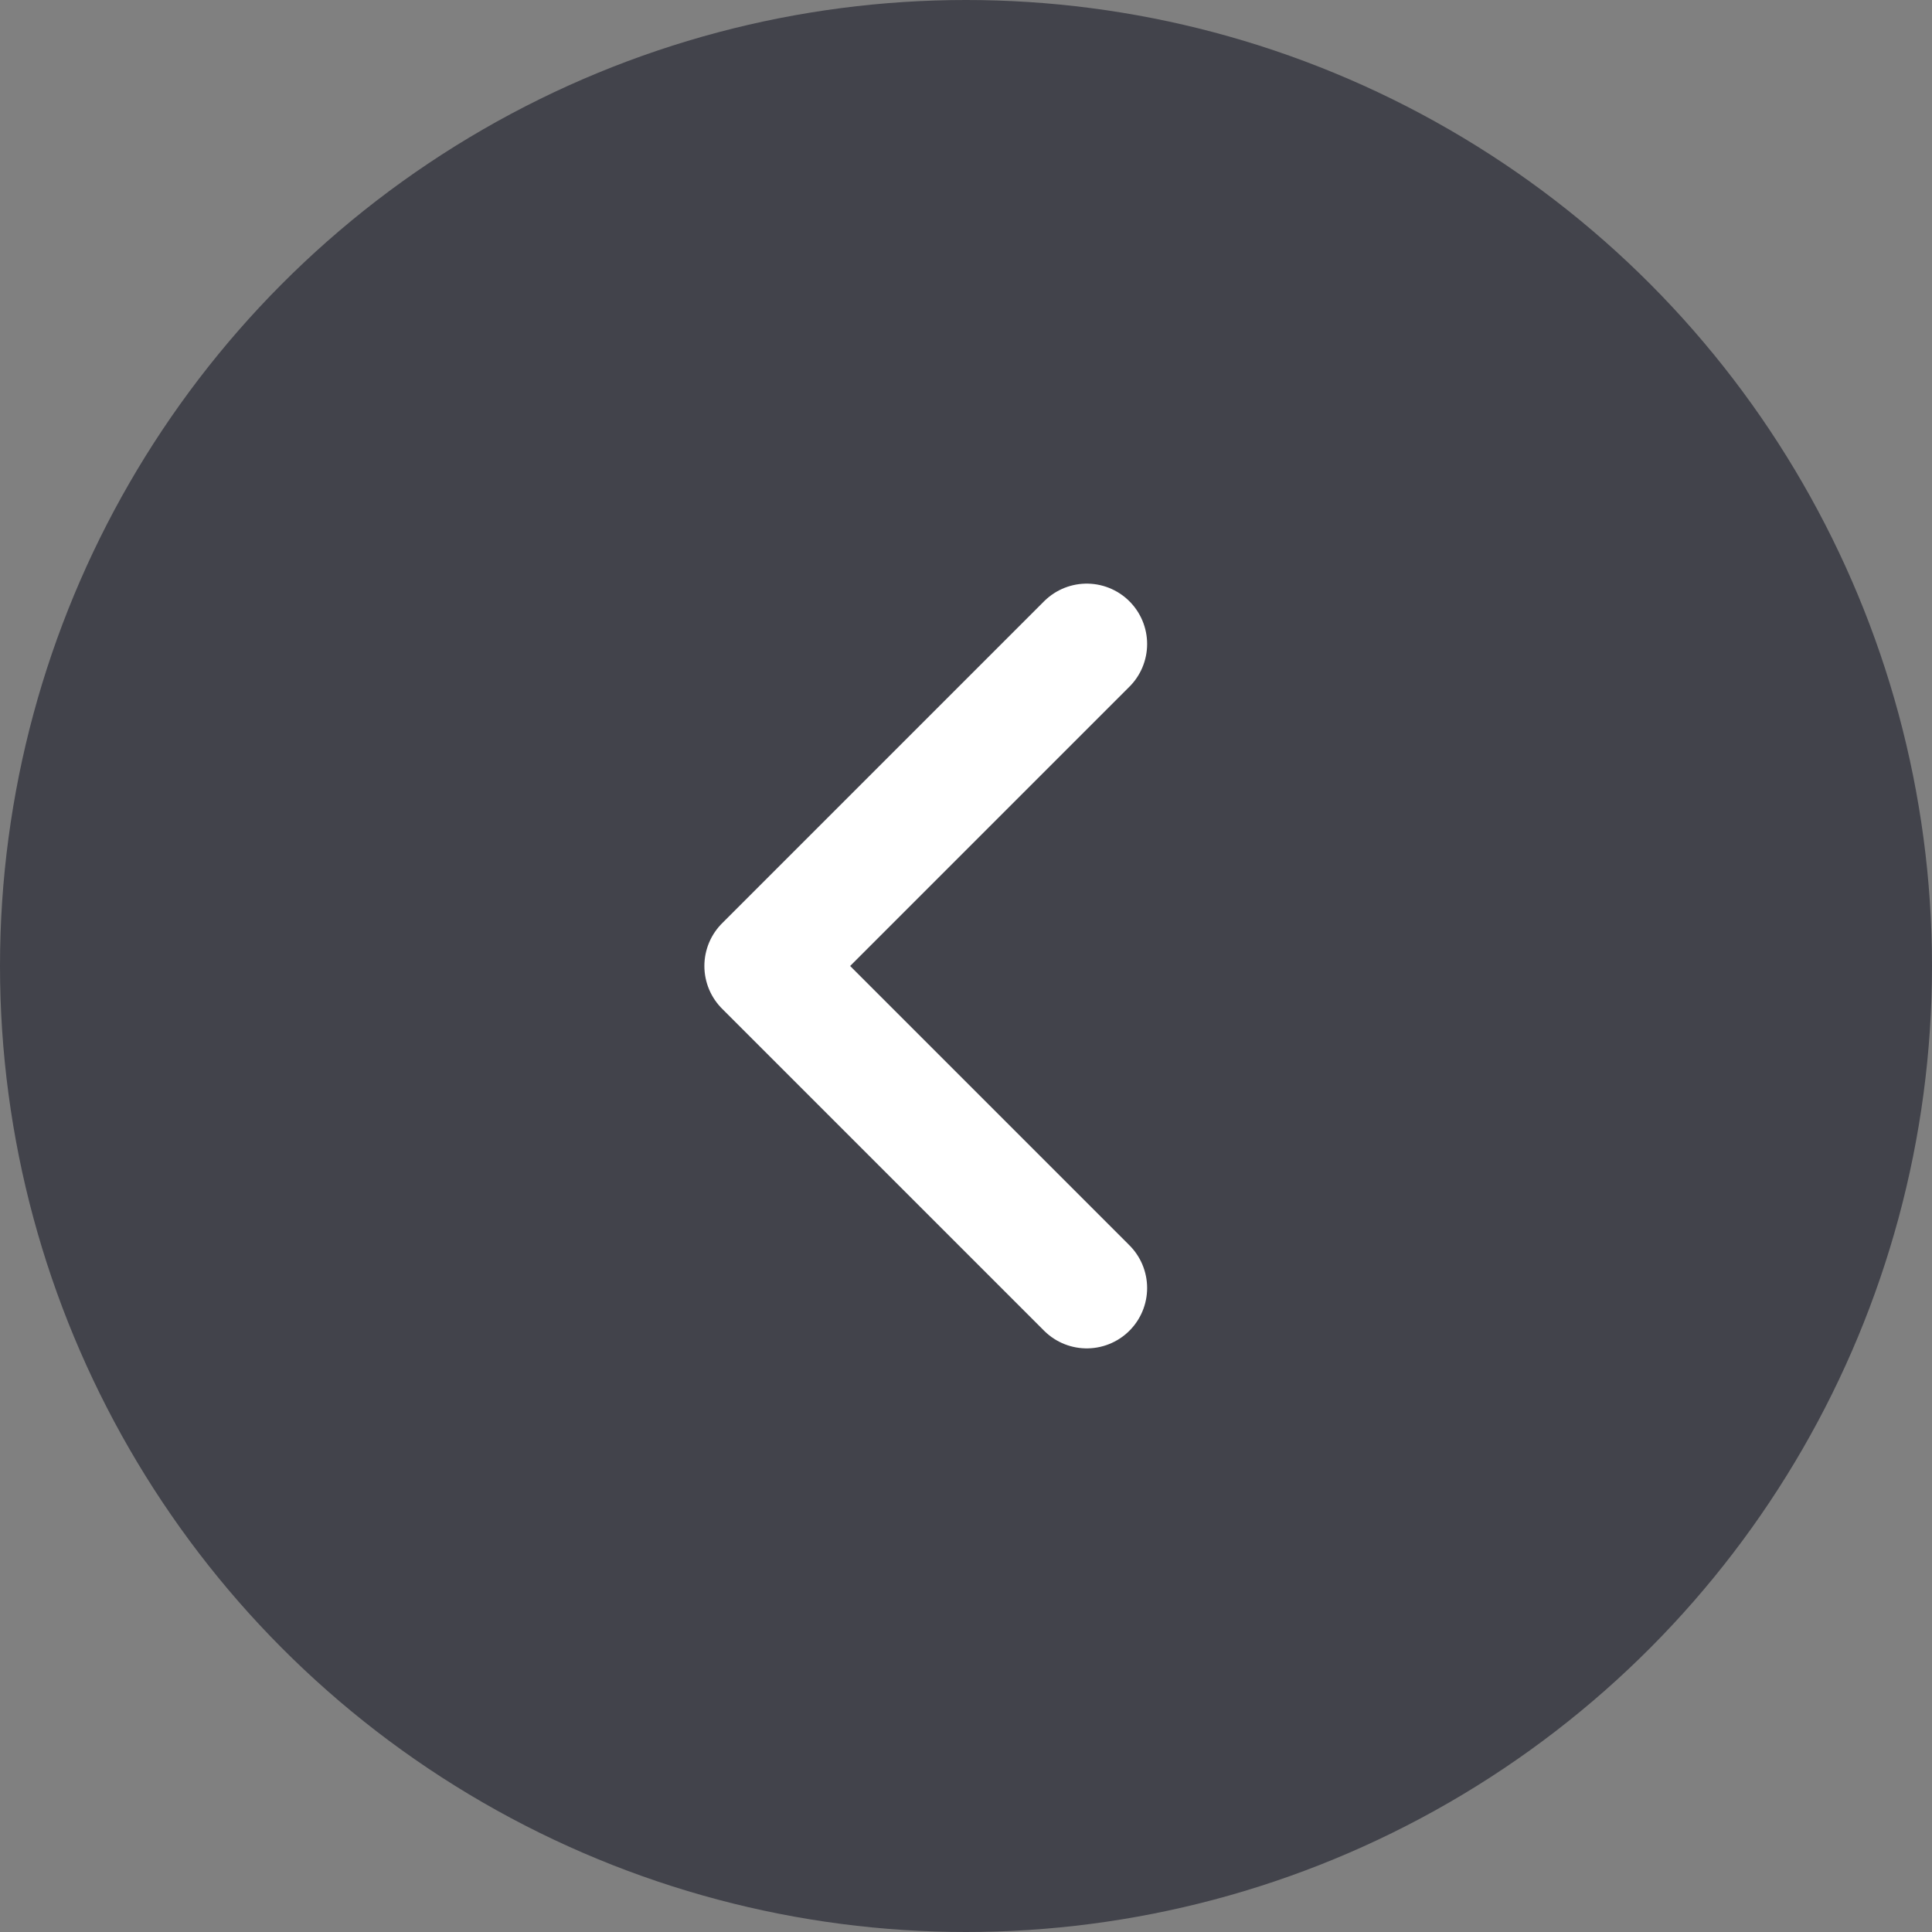 <svg width="24" height="24" viewBox="0 0 24 24" fill="none" xmlns="http://www.w3.org/2000/svg">
<rect x="0" y="0" width="24" height="24" fill="#808080" stroke="none"/>
<circle cx="12" cy="12" r="12" fill="#42434B"/>
<path d="M13.5 16L9.5 12L13.5 8" stroke="white" stroke-width="1.5" stroke-linecap="round" stroke-linejoin="round"/>
</svg>
